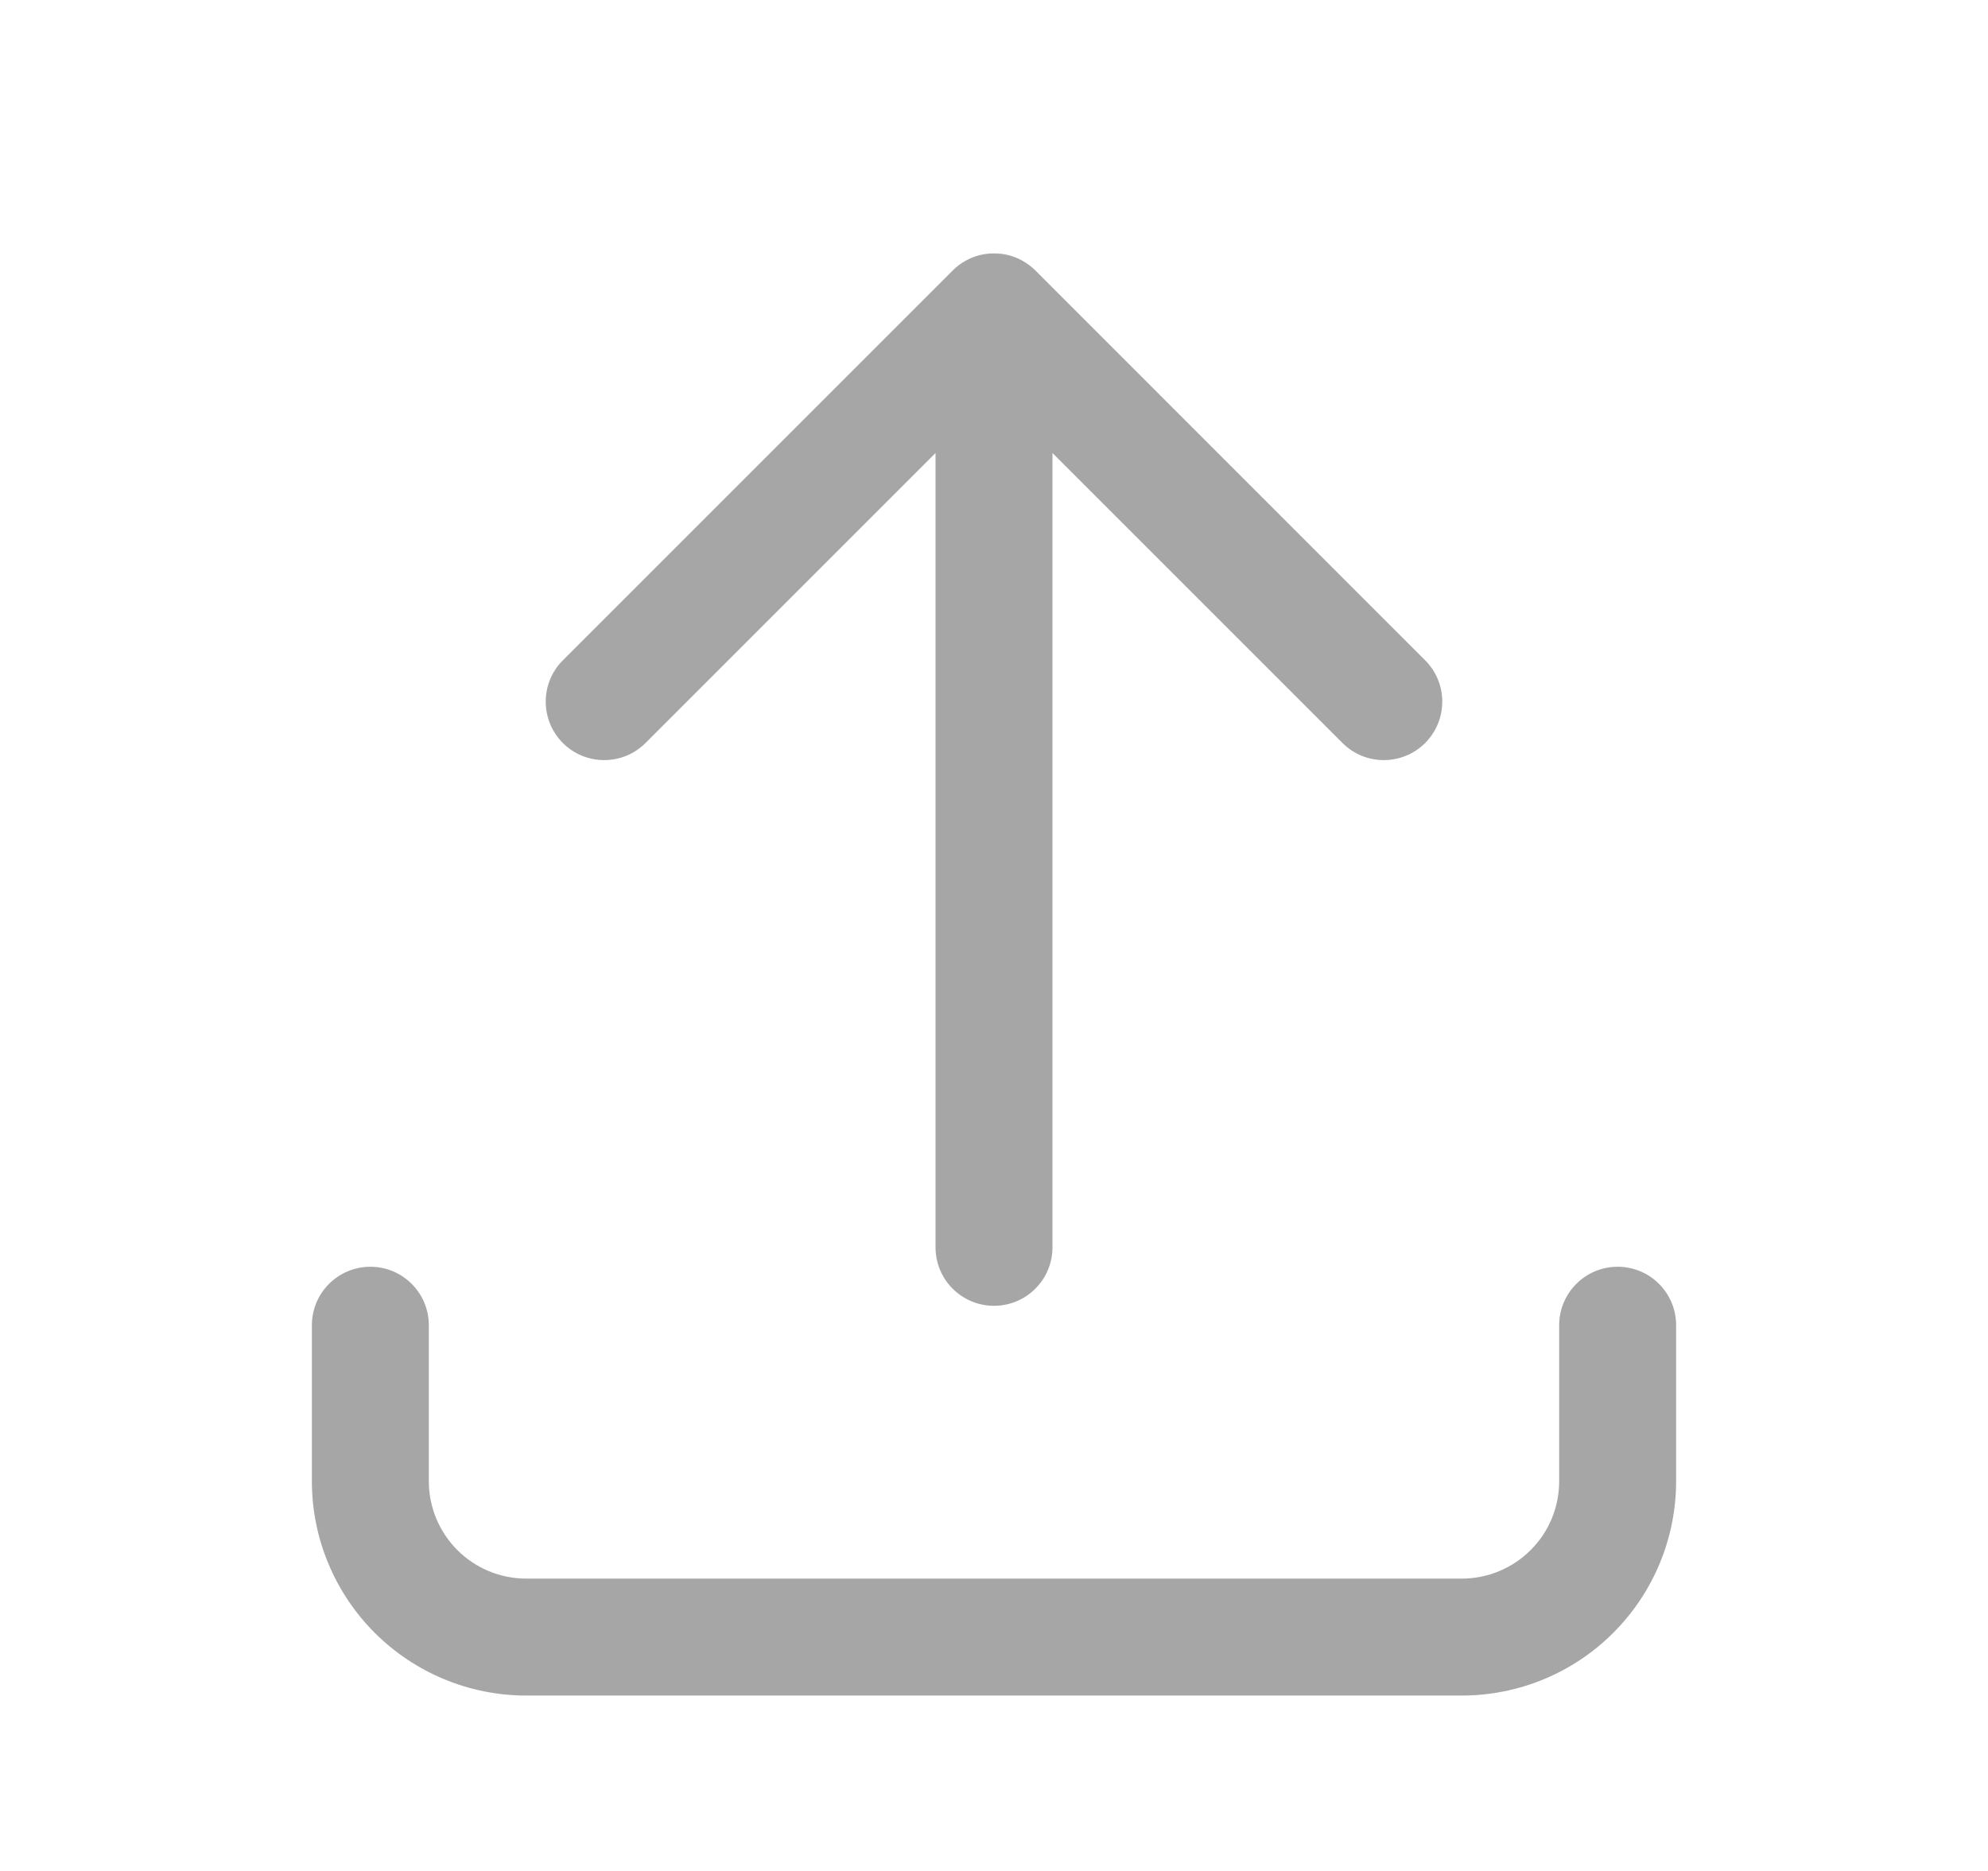 <svg width="17" height="16" viewBox="0 0 17 16" fill="none" xmlns="http://www.w3.org/2000/svg">
<path fill-rule="evenodd" clip-rule="evenodd" d="M8.683 2.201C8.745 2.226 8.803 2.263 8.854 2.313L12.187 5.647C12.382 5.842 12.382 6.158 12.187 6.354C11.992 6.549 11.675 6.549 11.48 6.354L9 3.874V10.667C9 10.943 8.776 11.167 8.5 11.167C8.224 11.167 8 10.943 8 10.667V3.874L5.52 6.354C5.325 6.549 5.008 6.549 4.813 6.354C4.618 6.158 4.618 5.842 4.813 5.647L8.144 2.316C8.153 2.307 8.162 2.298 8.171 2.29C8.21 2.256 8.253 2.229 8.299 2.209C8.36 2.182 8.428 2.167 8.5 2.167M8.503 2.167C8.567 2.167 8.627 2.179 8.683 2.201L8.503 2.167ZM3.167 10.833C3.443 10.833 3.667 11.057 3.667 11.333V12.667C3.667 12.888 3.755 13.1 3.911 13.256C4.067 13.412 4.279 13.5 4.5 13.5H12.5C12.721 13.5 12.933 13.412 13.089 13.256C13.246 13.1 13.333 12.888 13.333 12.667V11.333C13.333 11.057 13.557 10.833 13.833 10.833C14.11 10.833 14.333 11.057 14.333 11.333V12.667C14.333 13.153 14.14 13.619 13.796 13.963C13.453 14.307 12.986 14.5 12.5 14.5H4.5C4.014 14.5 3.548 14.307 3.204 13.963C2.86 13.619 2.667 13.153 2.667 12.667V11.333C2.667 11.057 2.891 10.833 3.167 10.833Z" fill="black" fill-opacity="0.35"/>
</svg>
